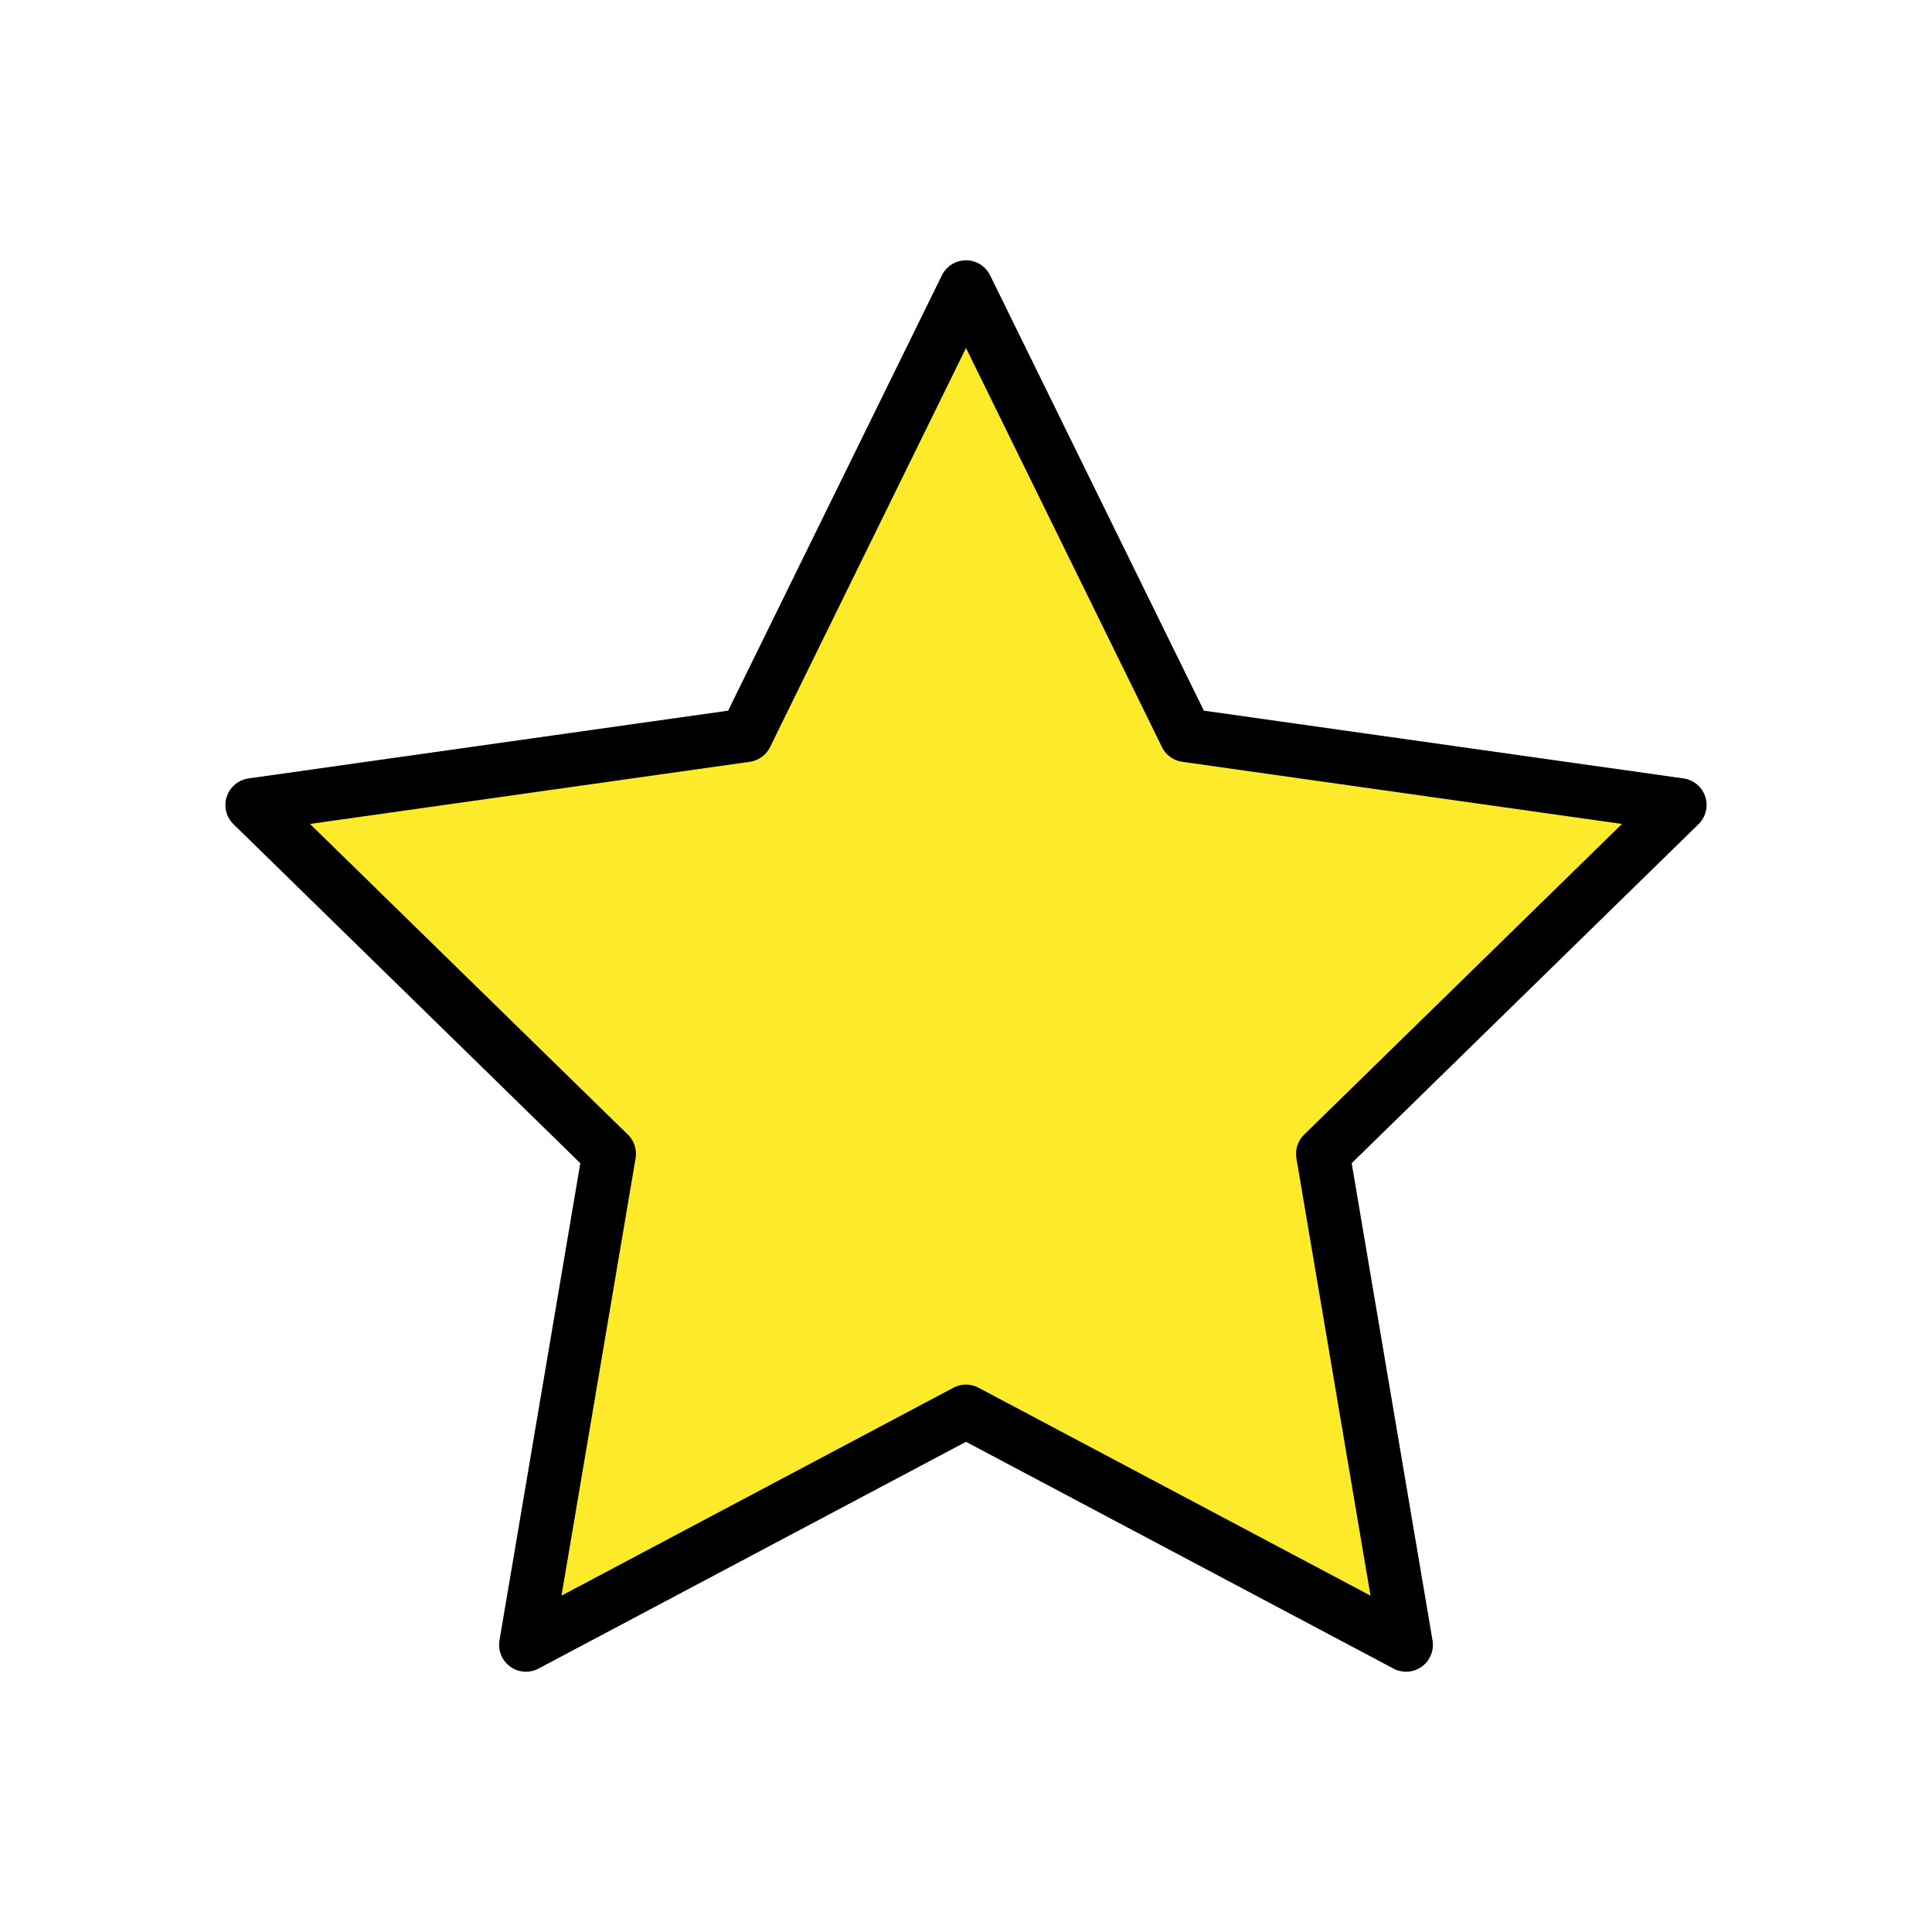 <?xml version="1.0" encoding="utf-8"?>
<!-- Generator: Adobe Illustrator 19.1.0, SVG Export Plug-In . SVG Version: 6.00 Build 0)  -->
<svg version="1.1" id="emoji" xmlns="http://www.w3.org/2000/svg" xmlns:xlink="http://www.w3.org/1999/xlink" x="0px" y="0px"
	 viewBox="0 0 72 72" enable-background="new 0 0 72 72" xml:space="preserve">
<g id="_x2B50__xFE0F_">
	<polygon fill="#FCEA2B" points="36,10.7 27.8,27.4 9.4,30 22.7,43 19.6,61.3 36,52.6 52.4,61.3 49.3,43 62.6,30 44.2,27.4 	"/>
	
		<polygon fill="none" stroke="#000000" stroke-width="2" stroke-linecap="round" stroke-linejoin="round" stroke-miterlimit="10" points="
		36,10.7 27.8,27.4 9.4,30 22.7,43 19.6,61.3 36,52.6 52.4,61.3 49.3,43 62.6,30 44.2,27.4 	"/>
</g>
</svg>
